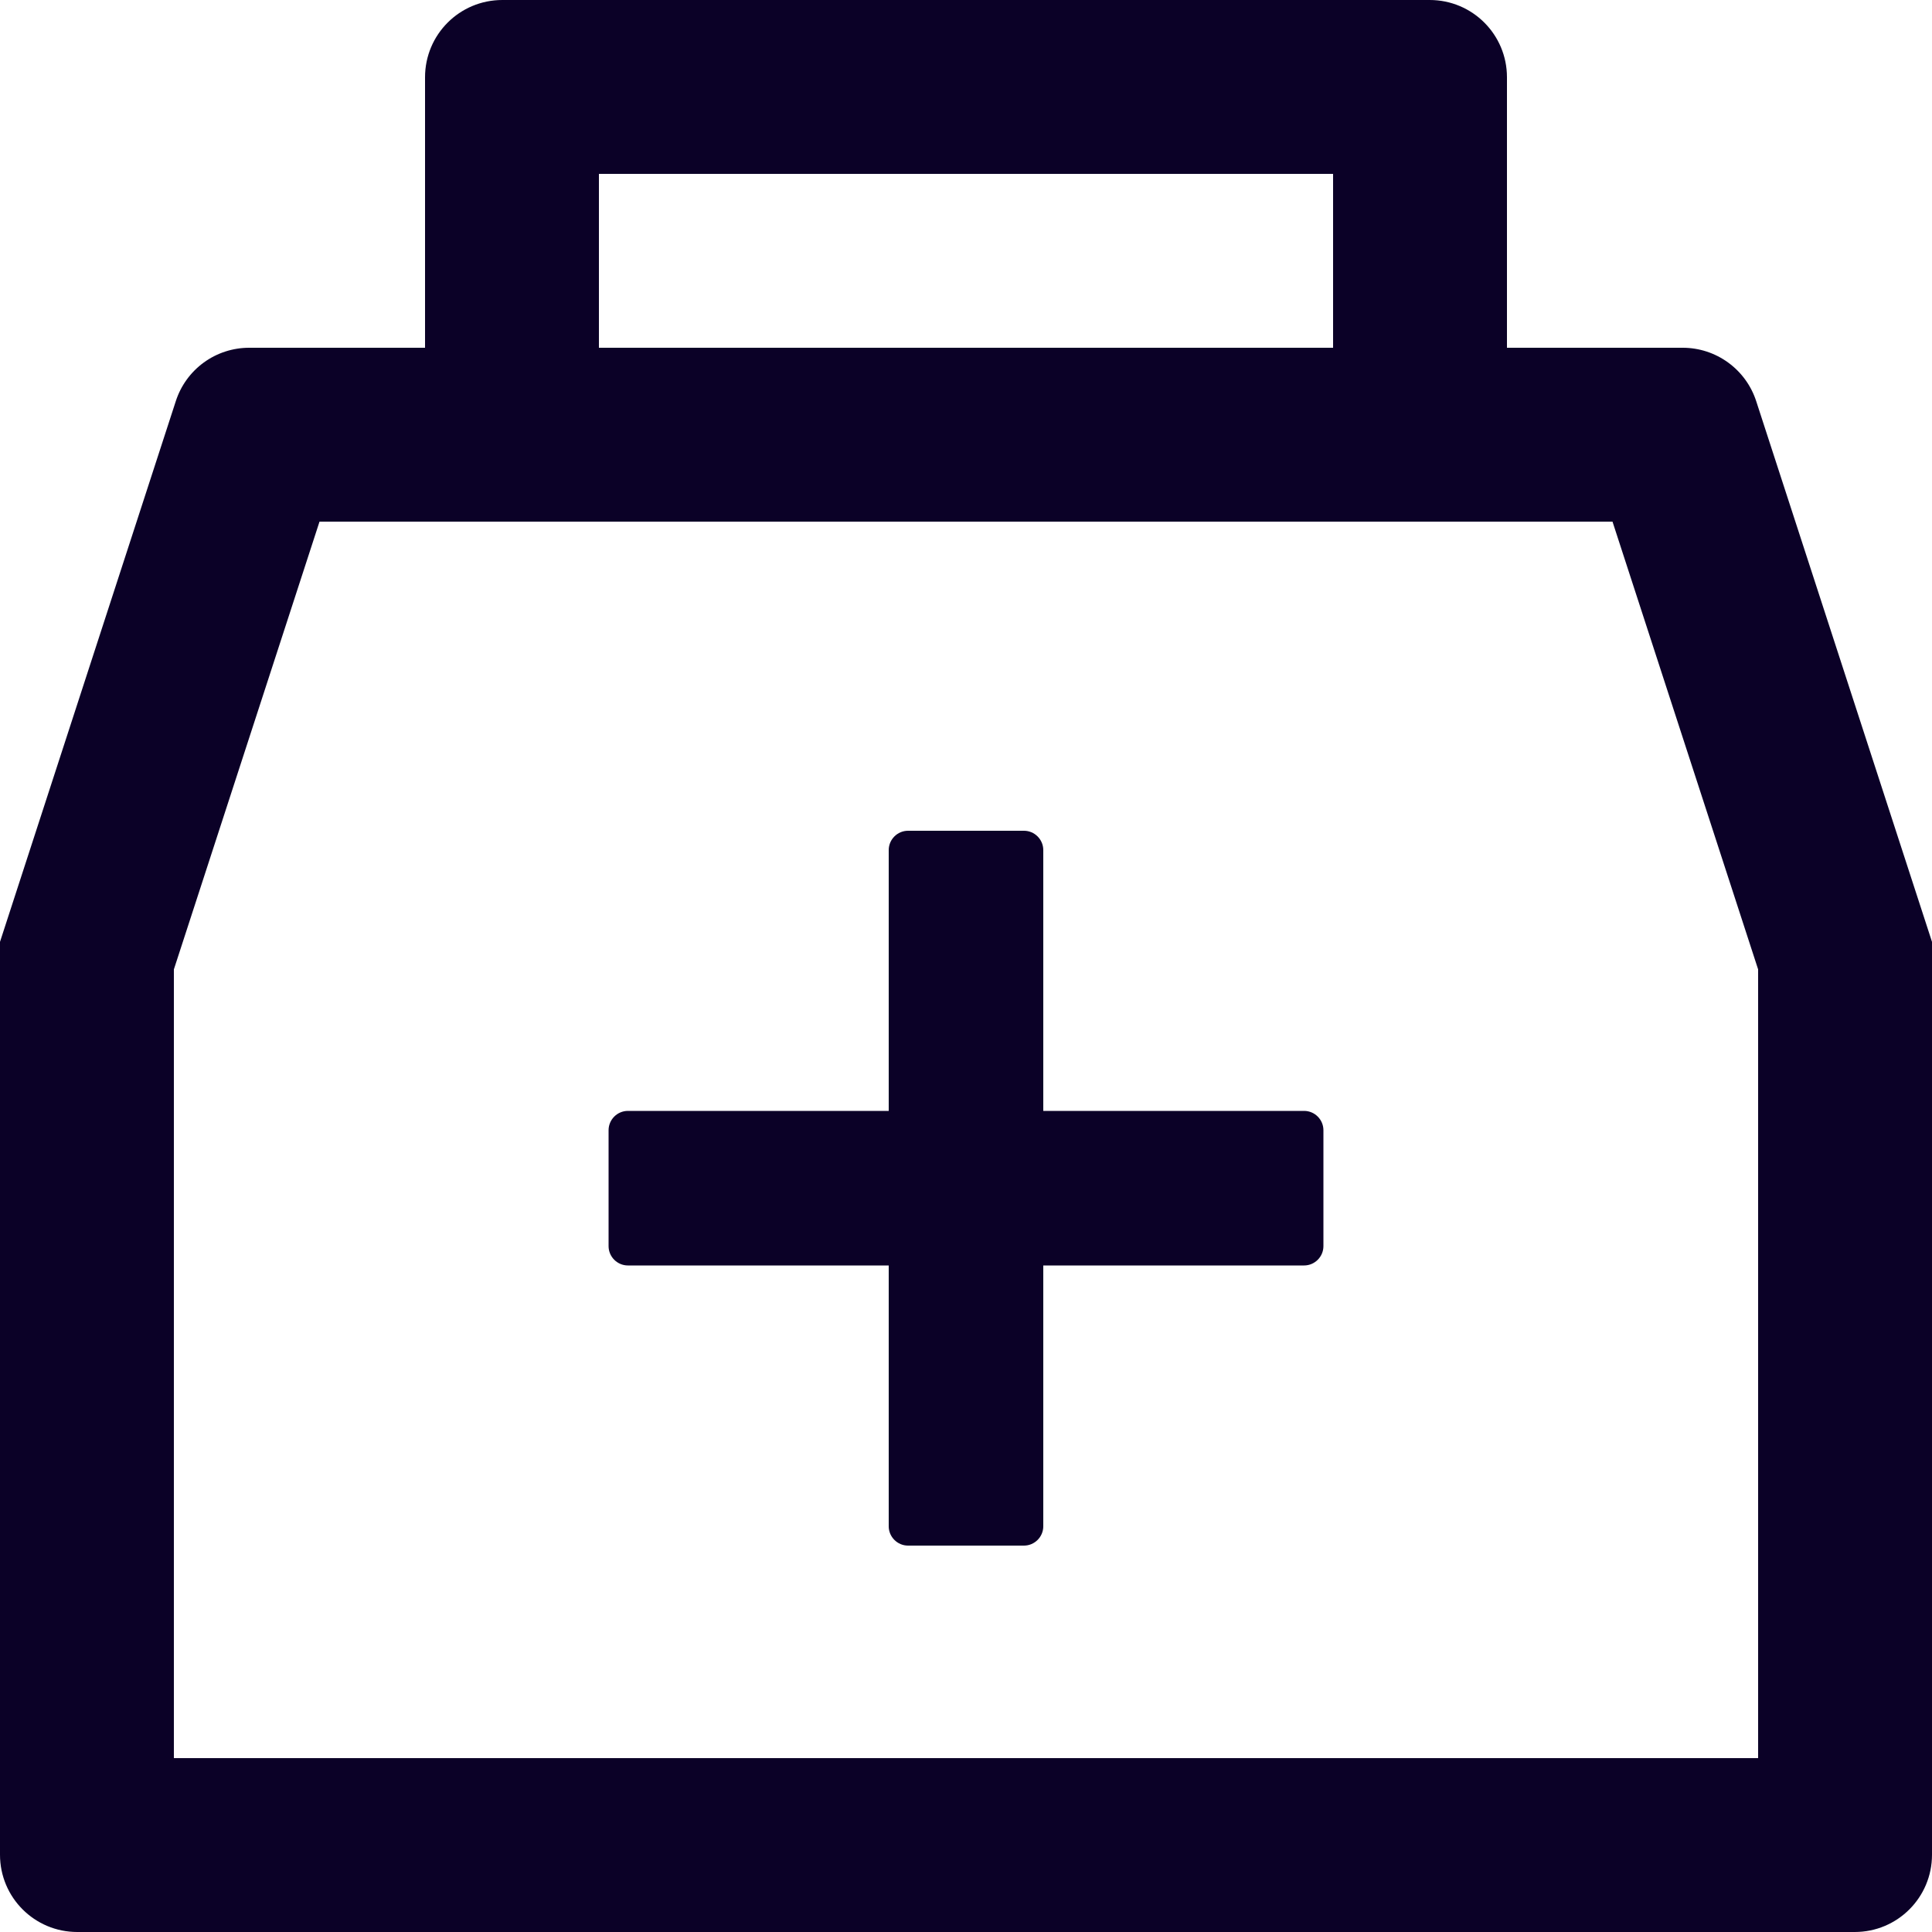 <svg width="100" height="100" viewBox="0 0 100 100" fill="none" xmlns="http://www.w3.org/2000/svg">
<path d="M90.9 20.762C90.639 19.96 90.131 19.261 89.448 18.765C88.766 18.268 87.944 18.001 87.1 18H78V4C78 1.788 76.213 0 74 0H26C23.788 0 22 1.788 22 4V18H12.9C12.056 17.999 11.233 18.266 10.55 18.762C9.867 19.259 9.359 19.959 9.1 20.762L0 48.75V96C0 98.213 1.788 100 4 100H96C98.213 100 100 98.213 100 96V48.75L90.9 20.762ZM31 9H69V18H31V9ZM91 91H9V50.175L16.538 27H83.463L91 50.175V91ZM67.5 57.5H54V44C54 43.45 53.55 43 53 43H47C46.45 43 46 43.45 46 44V57.5H32.5C31.95 57.5 31.5 57.95 31.5 58.5V64.5C31.5 65.05 31.95 65.5 32.5 65.5H46V79C46 79.55 46.45 80 47 80H53C53.55 80 54 79.55 54 79V65.5H67.5C68.05 65.5 68.5 65.05 68.5 64.5V58.5C68.5 57.95 68.05 57.5 67.5 57.5Z" fill="#0B0127"/>
</svg>
